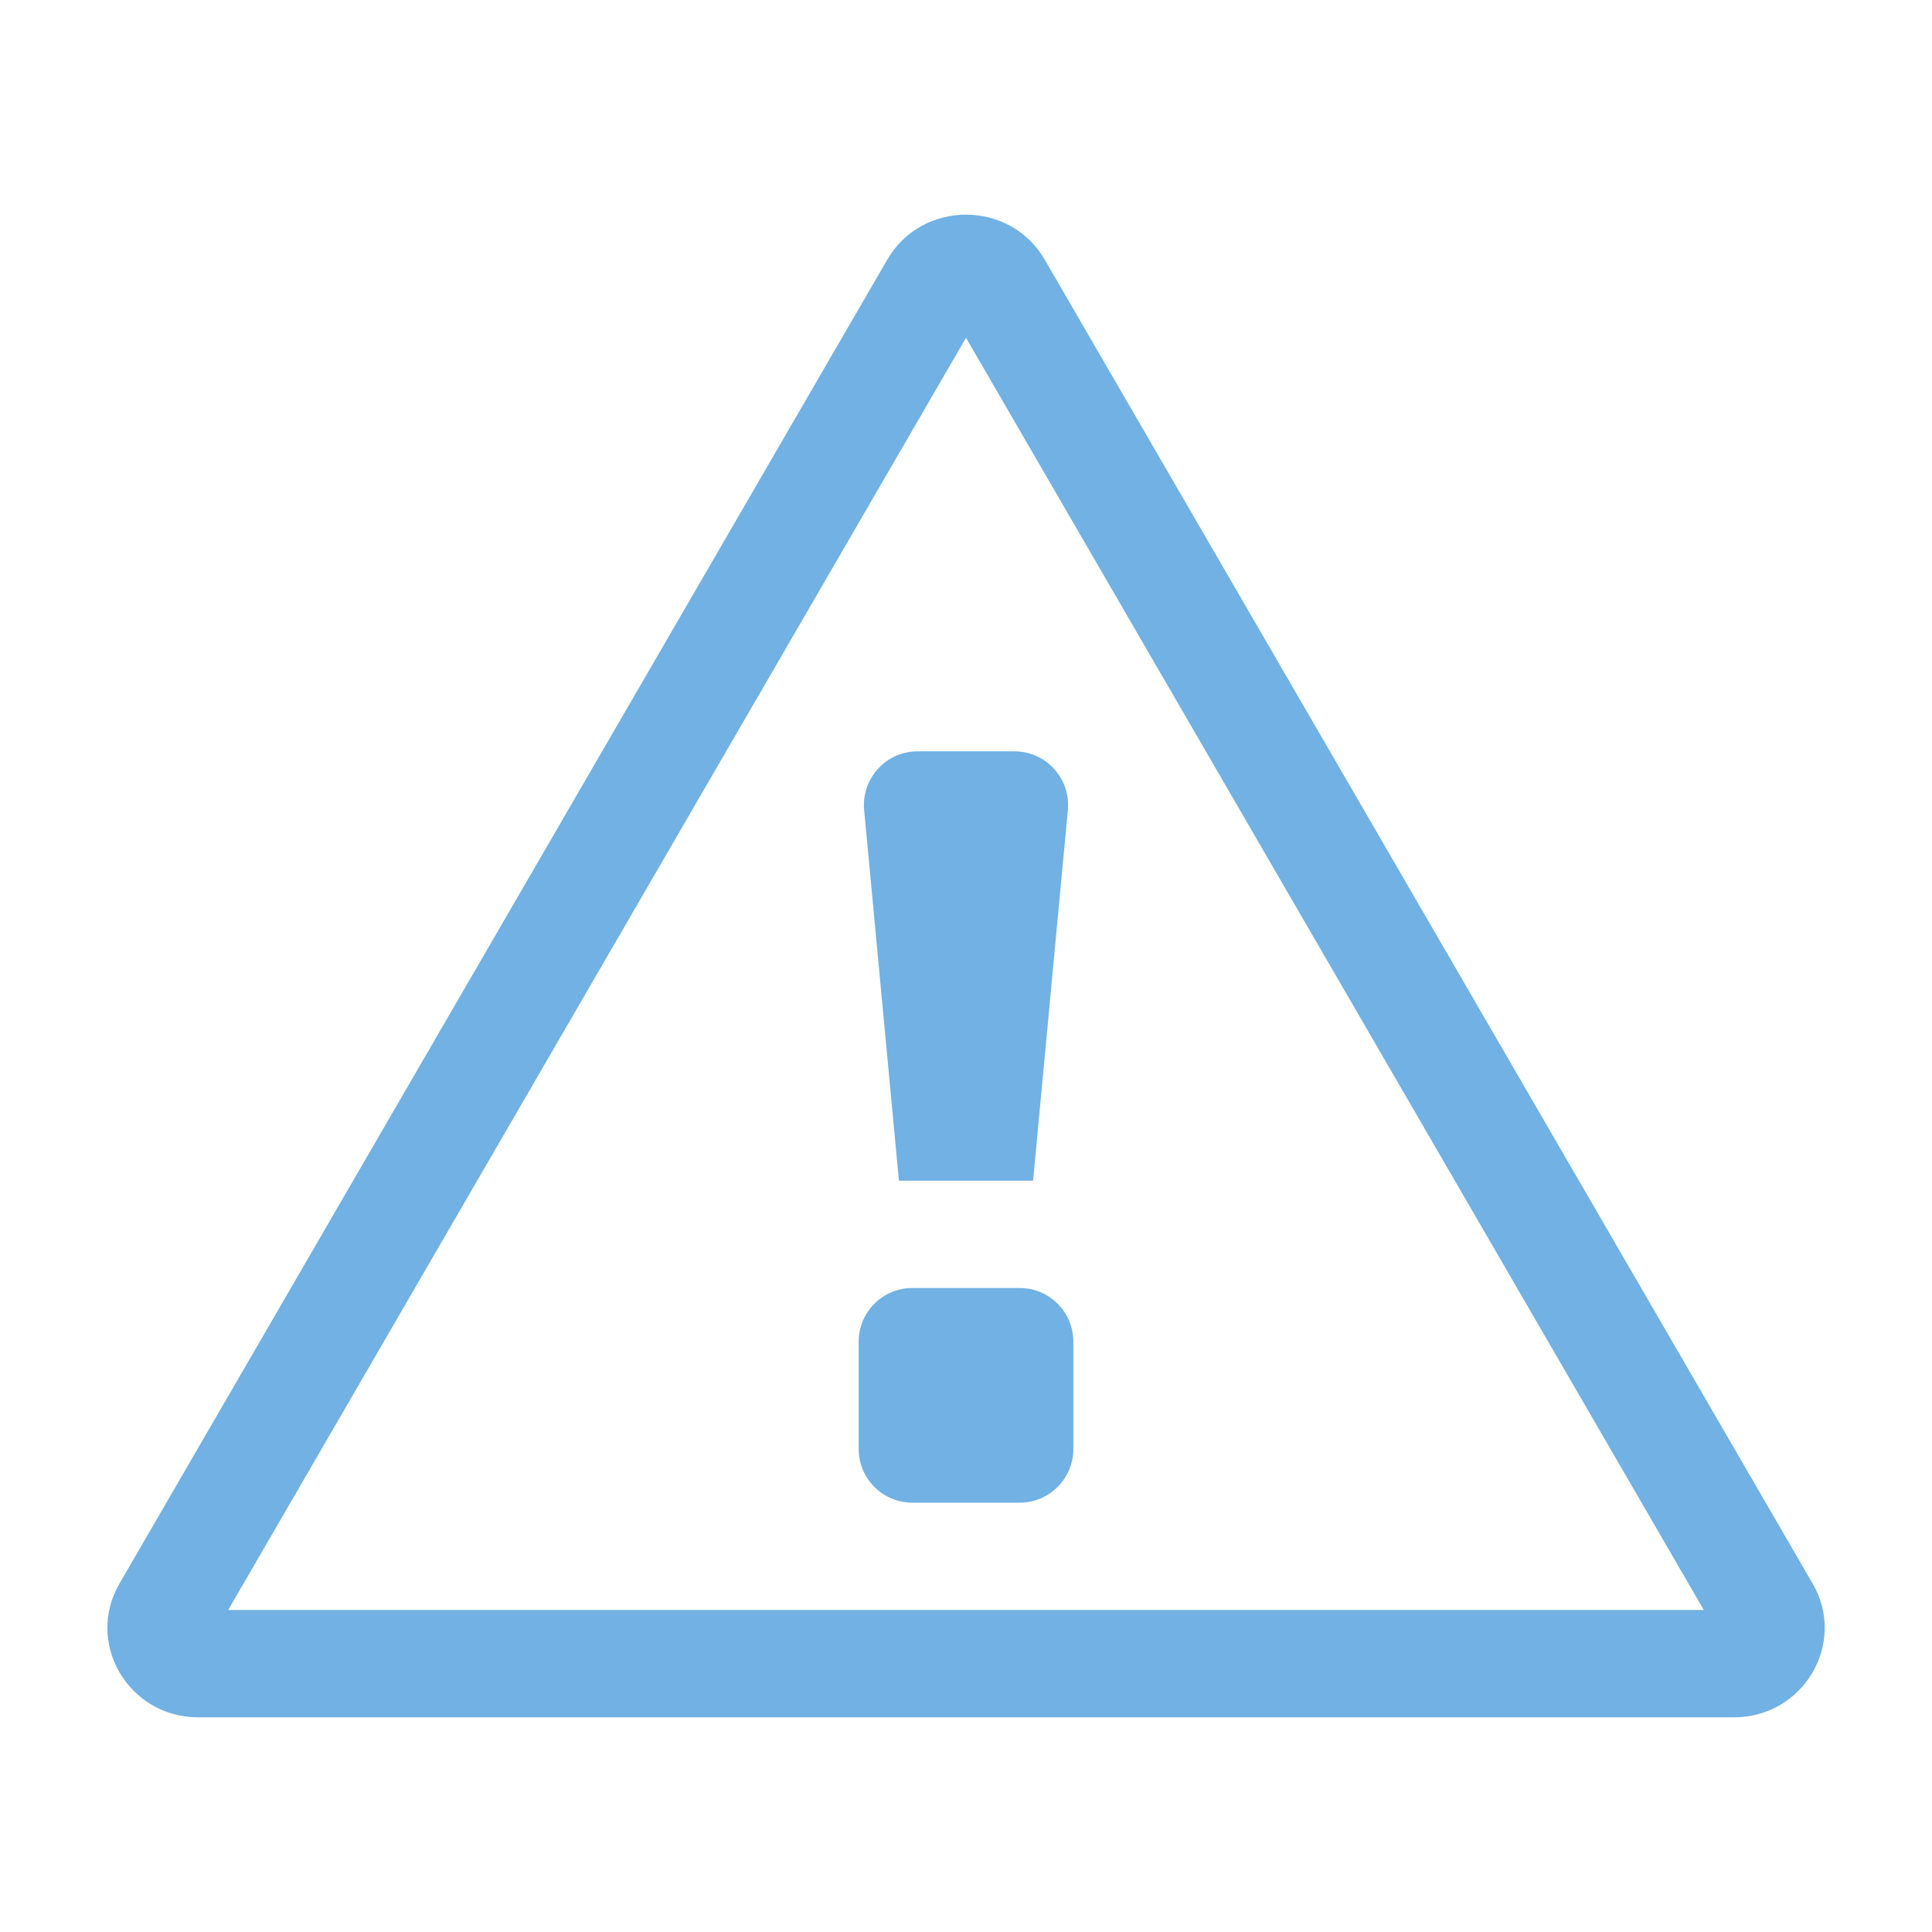 <?xml version="1.0" encoding="utf-8"?>
<!-- Generator: Adobe Illustrator 18.1.0, SVG Export Plug-In . SVG Version: 6.00 Build 0)  -->
<svg version="1.1" id="Layer_5" xmlns="http://www.w3.org/2000/svg" xmlns:xlink="http://www.w3.org/1999/xlink" x="0px" y="0px"
	 width="18px" height="18px" viewBox="0 0 18 18" enable-background="new 0 0 18 18" xml:space="preserve">
<path fill="#71B1E4" d="M9,3.147L15.874,15H2.126L9,3.147 M9,2
	C8.714,2,8.428,2.14,8.266,2.42L1.113,14.754C0.791,15.309,1.198,16,1.847,16
	h14.307c0.649,0,1.056-0.691,0.734-1.246L9.734,2.42C9.572,2.14,9.286,2,9,2
	L9,2z"/>
<path fill="#71B1E4" d="M9.625,11h-1.25L8.051,7.547C8.024,7.253,8.255,7,8.549,7h0.902
	c0.295,0,0.525,0.253,0.498,0.547L9.625,11z"/>
<path fill="#71B1E4" d="M9.5,14h-1c-0.276,0-0.5-0.224-0.5-0.5v-1c0-0.276,0.224-0.5,0.5-0.5h1
	c0.276,0,0.5,0.224,0.5,0.5v1C10,13.776,9.776,14,9.5,14z"/>
</svg>
